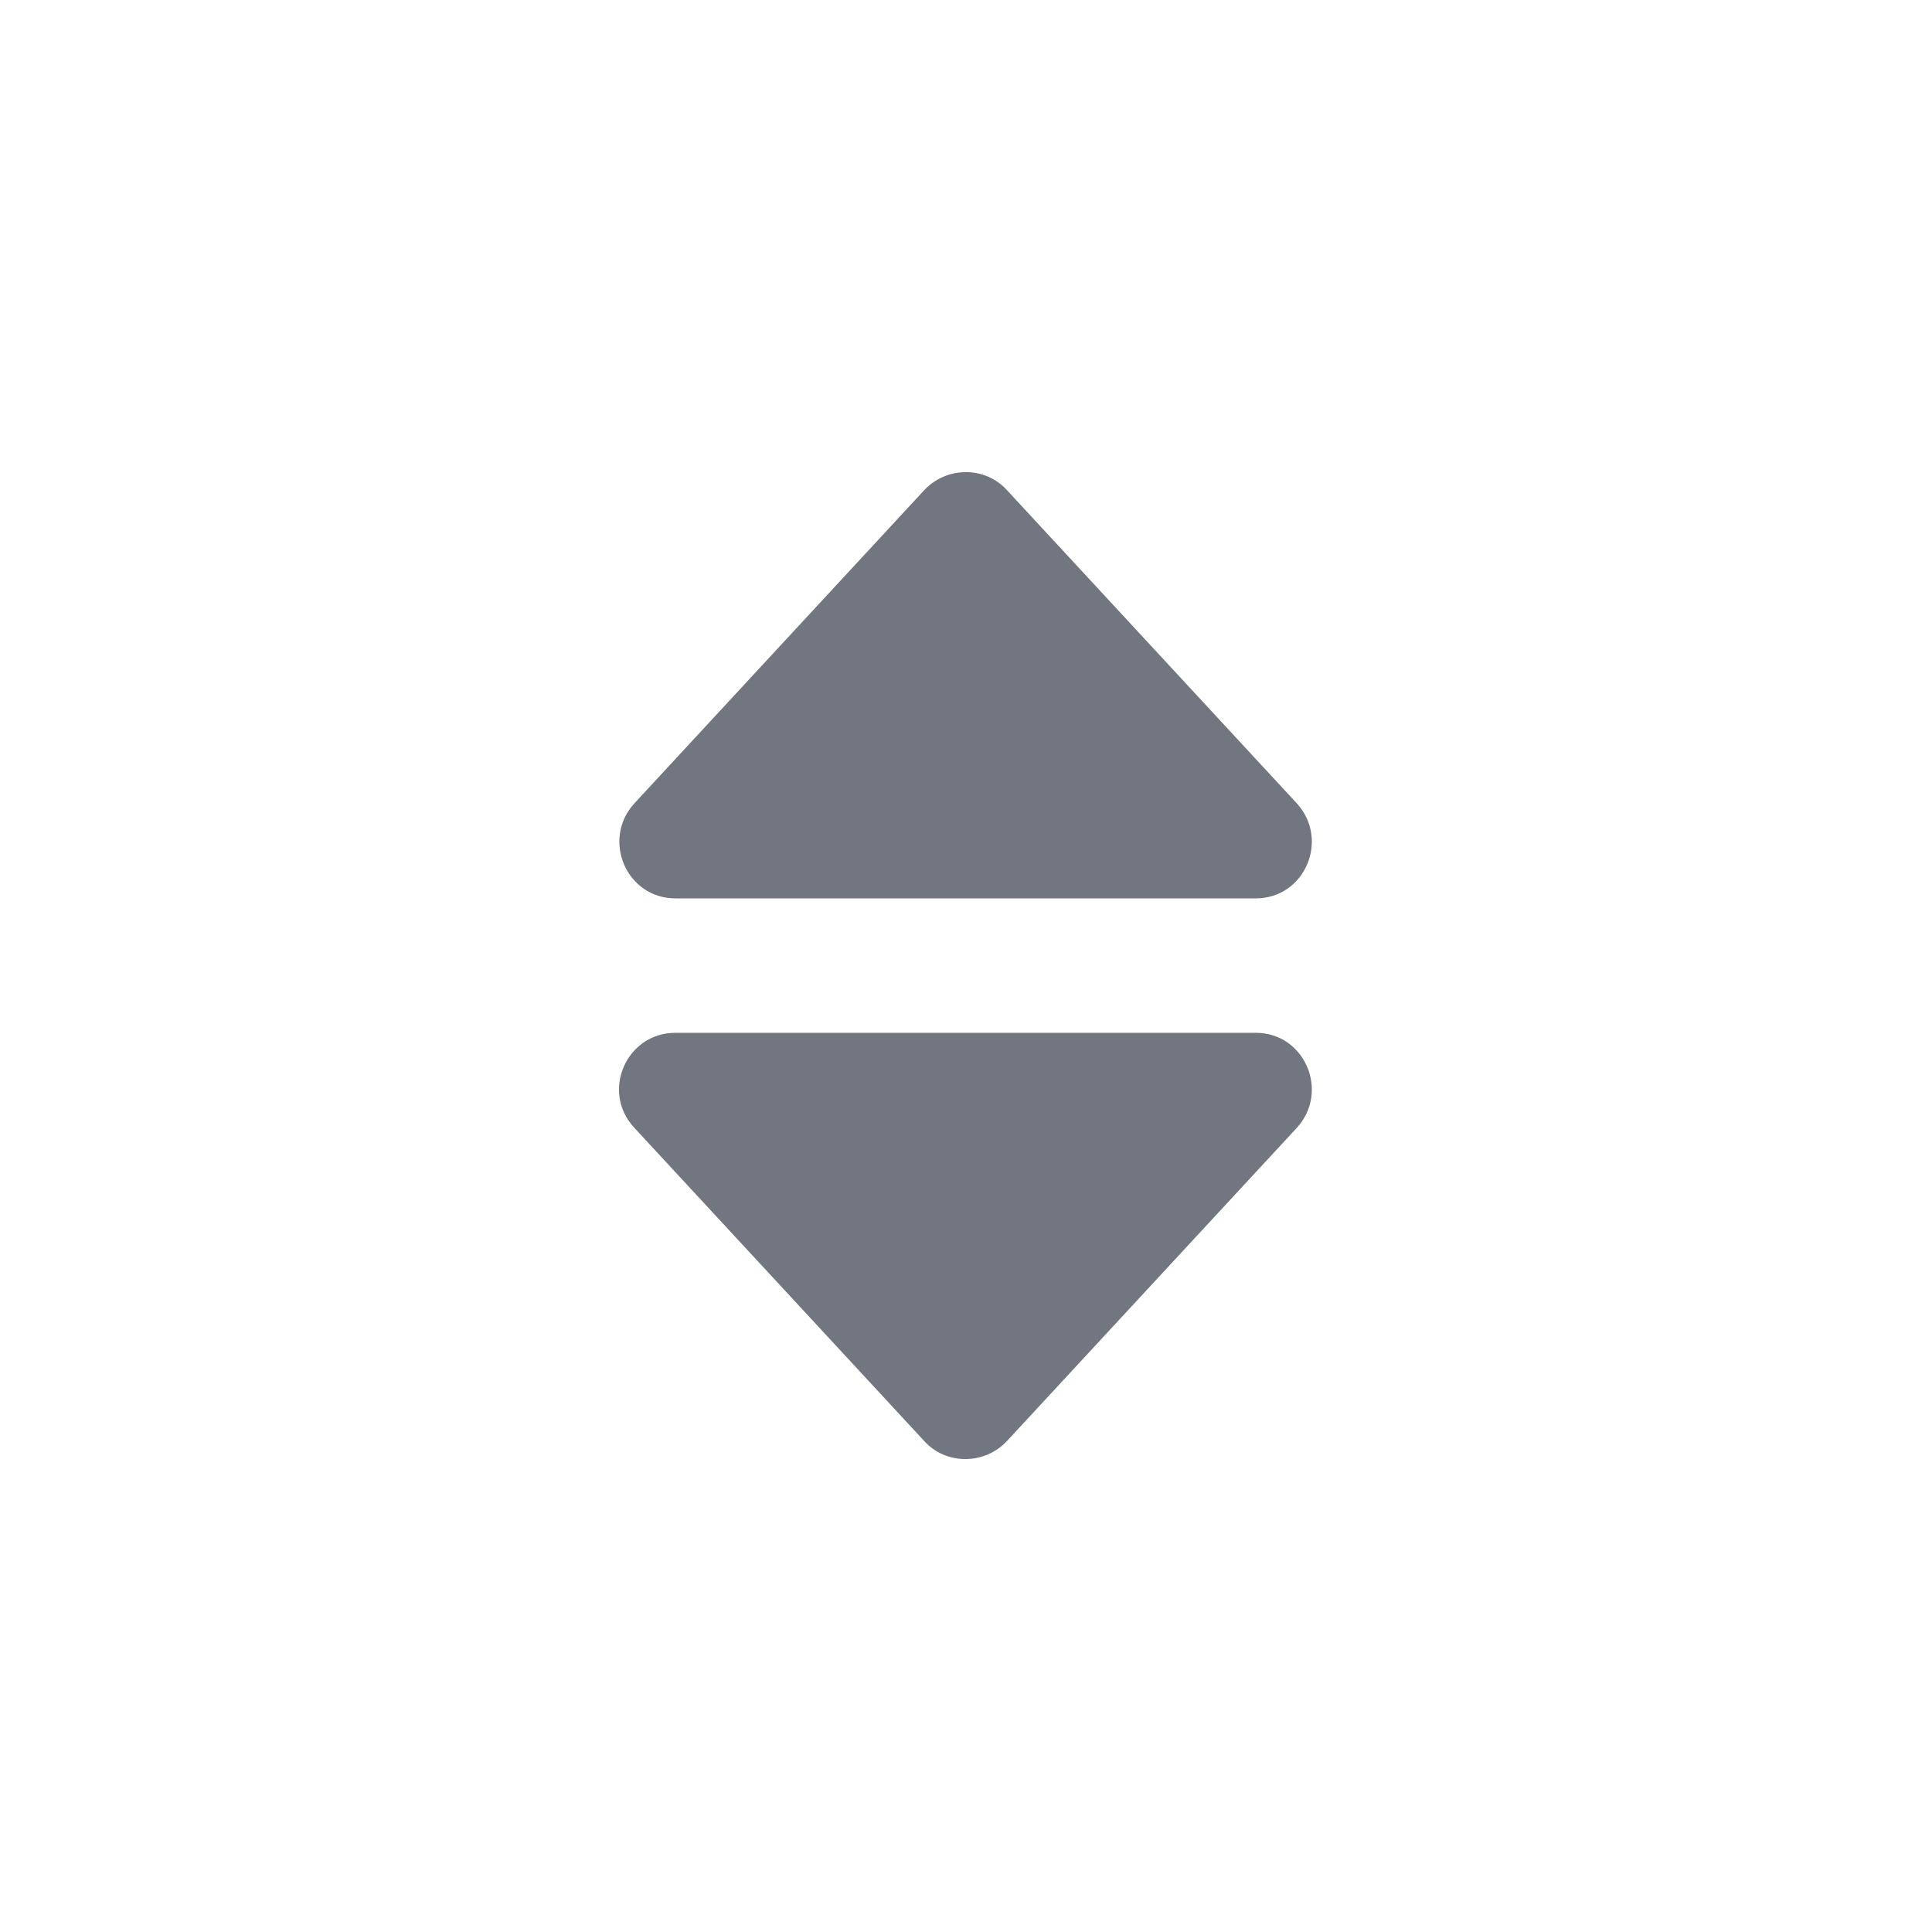 <svg width="24" height="24" viewBox="0 0 24 24" fill="none" xmlns="http://www.w3.org/2000/svg" xmlns:xlink="http://www.w3.org/1999/xlink">
	<desc>
			Created with Pixso.
	</desc>
	<defs>
		<clipPath id="clip5574_728">
			<rect id="Solid / Sort Solid" width="24" height="24" fill="white" fill-opacity="0"/>
		</clipPath>
	</defs>
	<g clip-path="url(#clip5574_728)">
		<path id="Shape" d="M12.51 6.09C12.24 5.79 11.76 5.79 11.48 6.09L7.88 9.98C7.47 10.43 7.78 11.16 8.39 11.16L15.6 11.16C16.21 11.16 16.52 10.43 16.11 9.98L12.51 6.09ZM11.48 17.9C11.75 18.2 12.23 18.2 12.51 17.9L16.11 14.01C16.52 13.56 16.21 12.83 15.6 12.83L8.39 12.83C7.78 12.83 7.46 13.56 7.88 14.01L11.48 17.9Z" fill="#717681" fill-opacity="1" fill-rule="evenodd"/>
	</g>
</svg>
